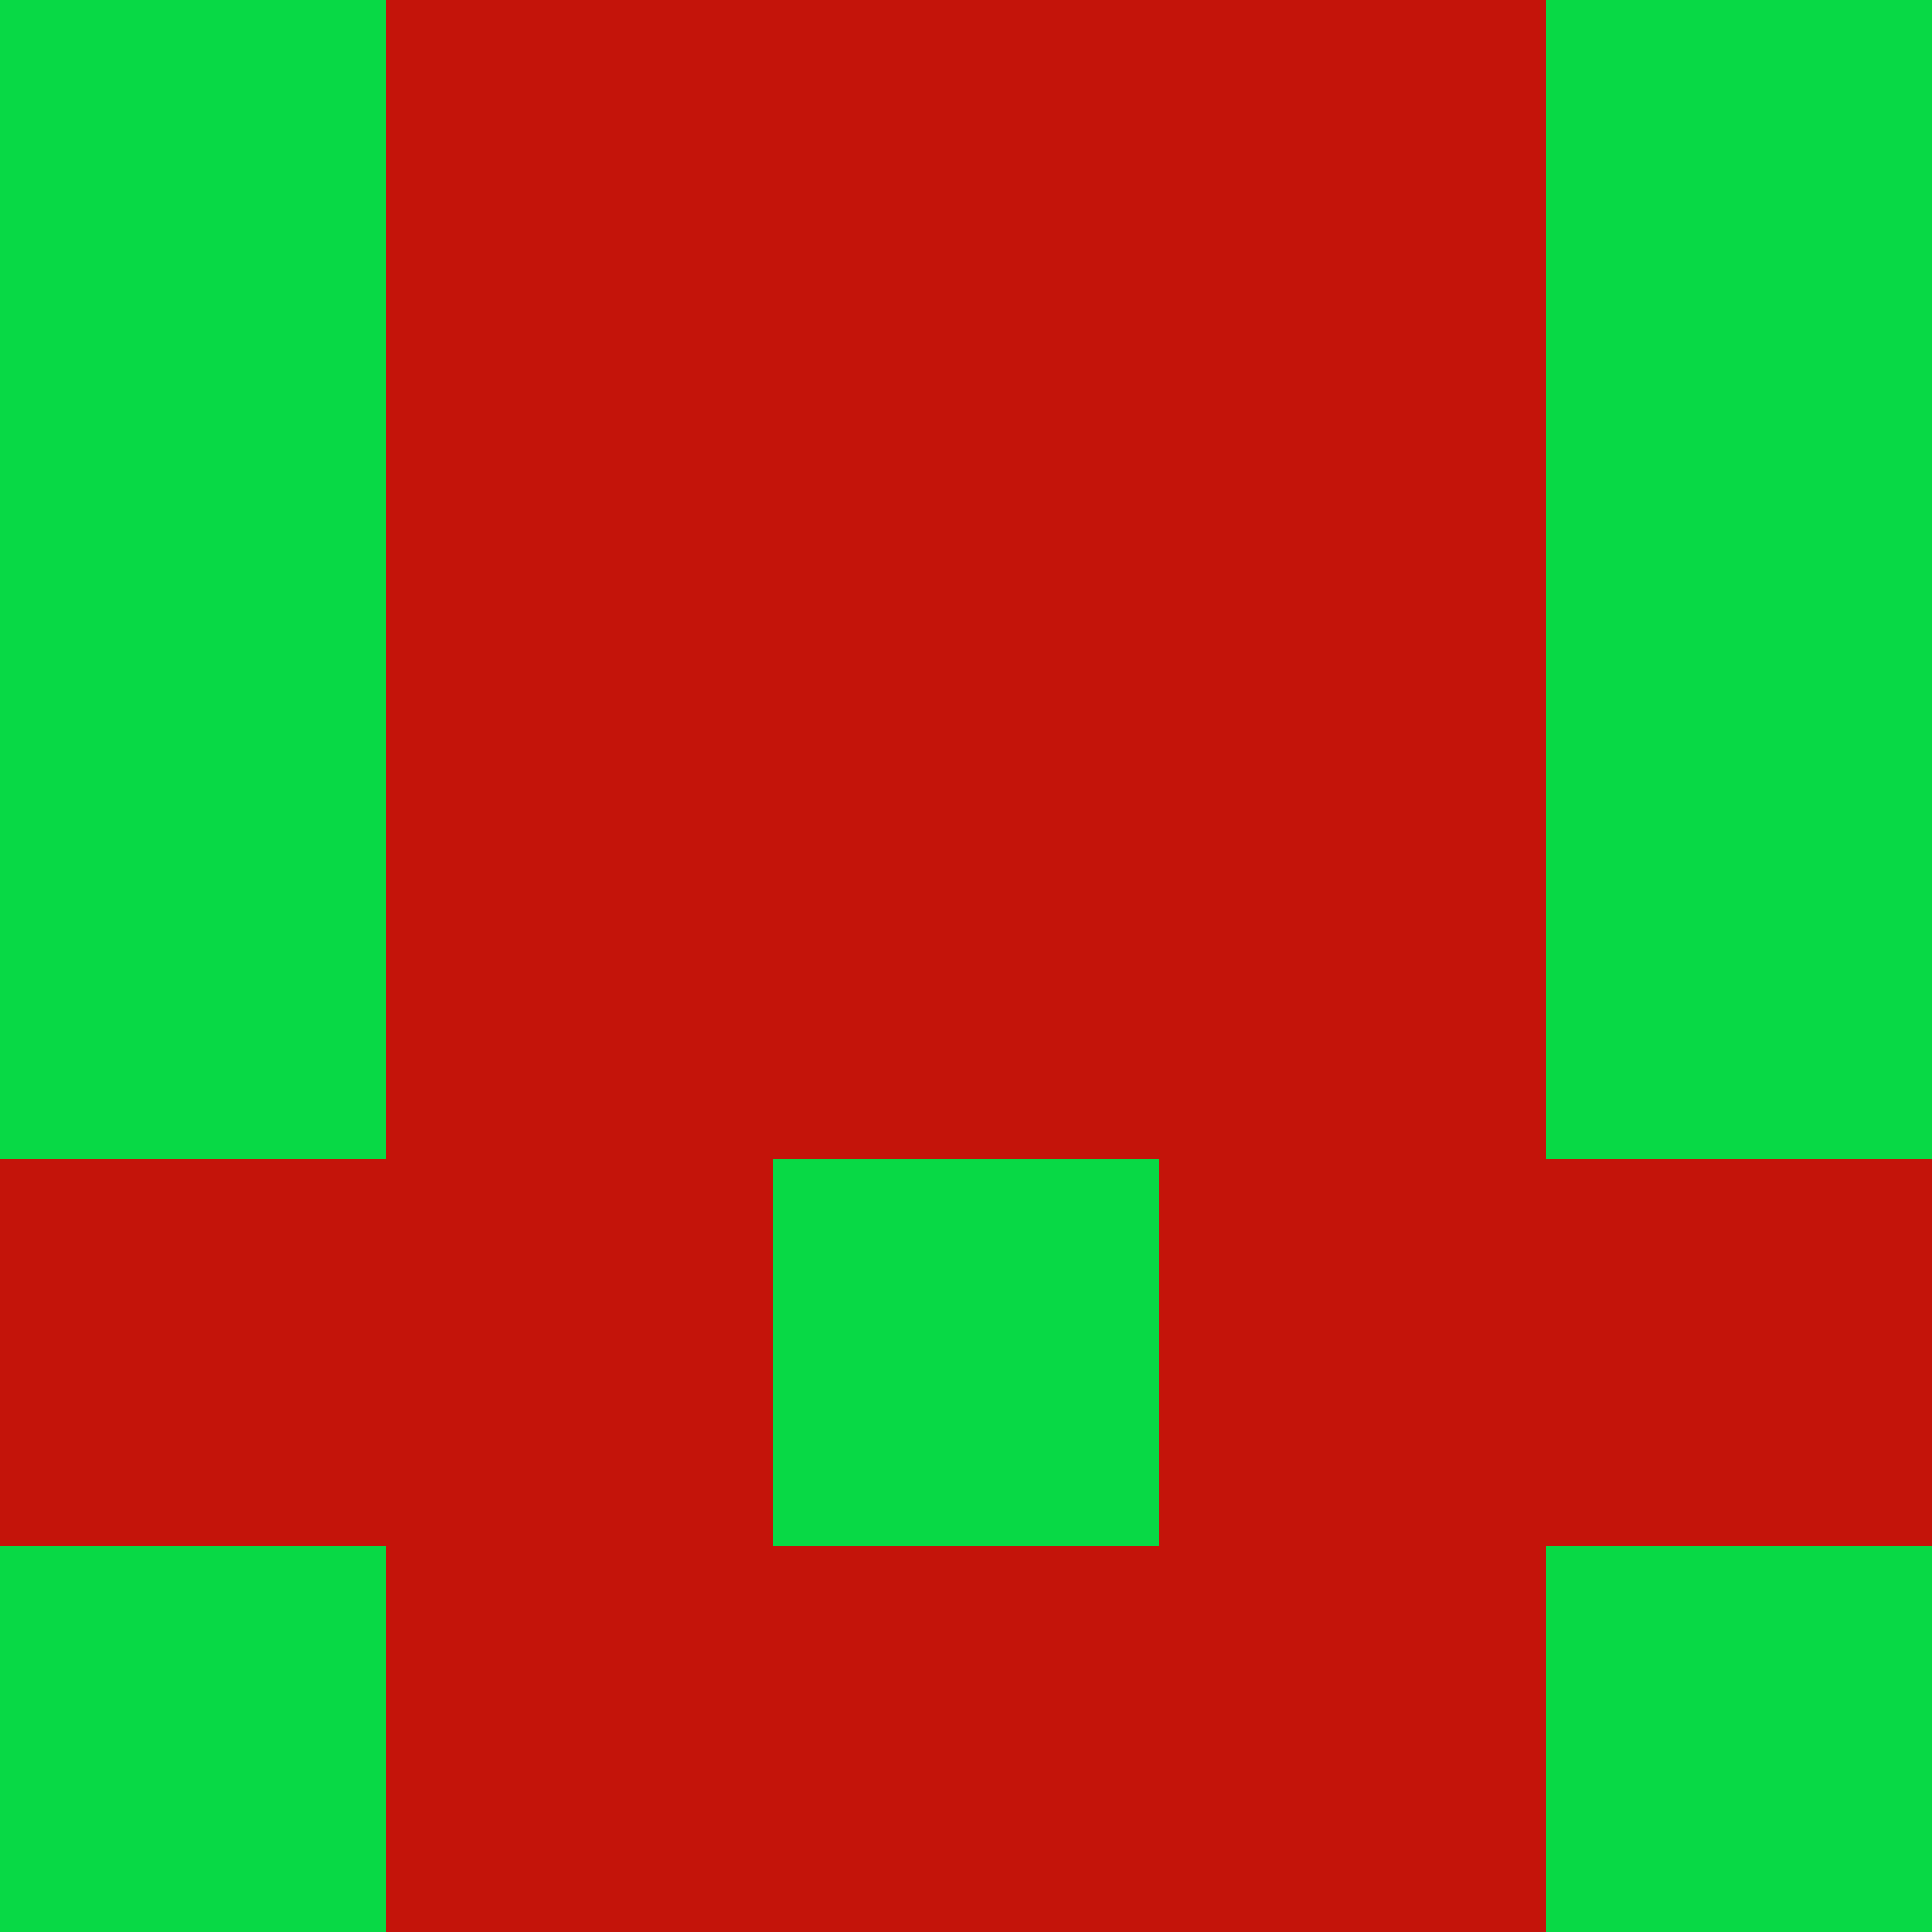 <?xml version="1.0" encoding="utf-8"?>
<!DOCTYPE svg PUBLIC "-//W3C//DTD SVG 20010904//EN"
        "http://www.w3.org/TR/2001/REC-SVG-20010904/DTD/svg10.dtd">

<svg viewBox="0 0 5 5"
     xmlns="http://www.w3.org/2000/svg"
     xmlns:xlink="http://www.w3.org/1999/xlink">

            <rect x ="0" y="0"
          width="1" height="1"
          fill="#08D945"></rect>
        <rect x ="4" y="0"
          width="1" height="1"
          fill="#08D945"></rect>
        <rect x ="1" y="0"
          width="1" height="1"
          fill="#C4140A"></rect>
        <rect x ="3" y="0"
          width="1" height="1"
          fill="#C4140A"></rect>
        <rect x ="2" y="0"
          width="1" height="1"
          fill="#C4140A"></rect>
                <rect x ="0" y="1"
          width="1" height="1"
          fill="#08D945"></rect>
        <rect x ="4" y="1"
          width="1" height="1"
          fill="#08D945"></rect>
        <rect x ="1" y="1"
          width="1" height="1"
          fill="#C4140A"></rect>
        <rect x ="3" y="1"
          width="1" height="1"
          fill="#C4140A"></rect>
        <rect x ="2" y="1"
          width="1" height="1"
          fill="#C4140A"></rect>
                <rect x ="0" y="2"
          width="1" height="1"
          fill="#08D945"></rect>
        <rect x ="4" y="2"
          width="1" height="1"
          fill="#08D945"></rect>
        <rect x ="1" y="2"
          width="1" height="1"
          fill="#C4140A"></rect>
        <rect x ="3" y="2"
          width="1" height="1"
          fill="#C4140A"></rect>
        <rect x ="2" y="2"
          width="1" height="1"
          fill="#C4140A"></rect>
                <rect x ="0" y="3"
          width="1" height="1"
          fill="#C4140A"></rect>
        <rect x ="4" y="3"
          width="1" height="1"
          fill="#C4140A"></rect>
        <rect x ="1" y="3"
          width="1" height="1"
          fill="#C4140A"></rect>
        <rect x ="3" y="3"
          width="1" height="1"
          fill="#C4140A"></rect>
        <rect x ="2" y="3"
          width="1" height="1"
          fill="#08D945"></rect>
                <rect x ="0" y="4"
          width="1" height="1"
          fill="#08D945"></rect>
        <rect x ="4" y="4"
          width="1" height="1"
          fill="#08D945"></rect>
        <rect x ="1" y="4"
          width="1" height="1"
          fill="#C4140A"></rect>
        <rect x ="3" y="4"
          width="1" height="1"
          fill="#C4140A"></rect>
        <rect x ="2" y="4"
          width="1" height="1"
          fill="#C4140A"></rect>
        </svg>

